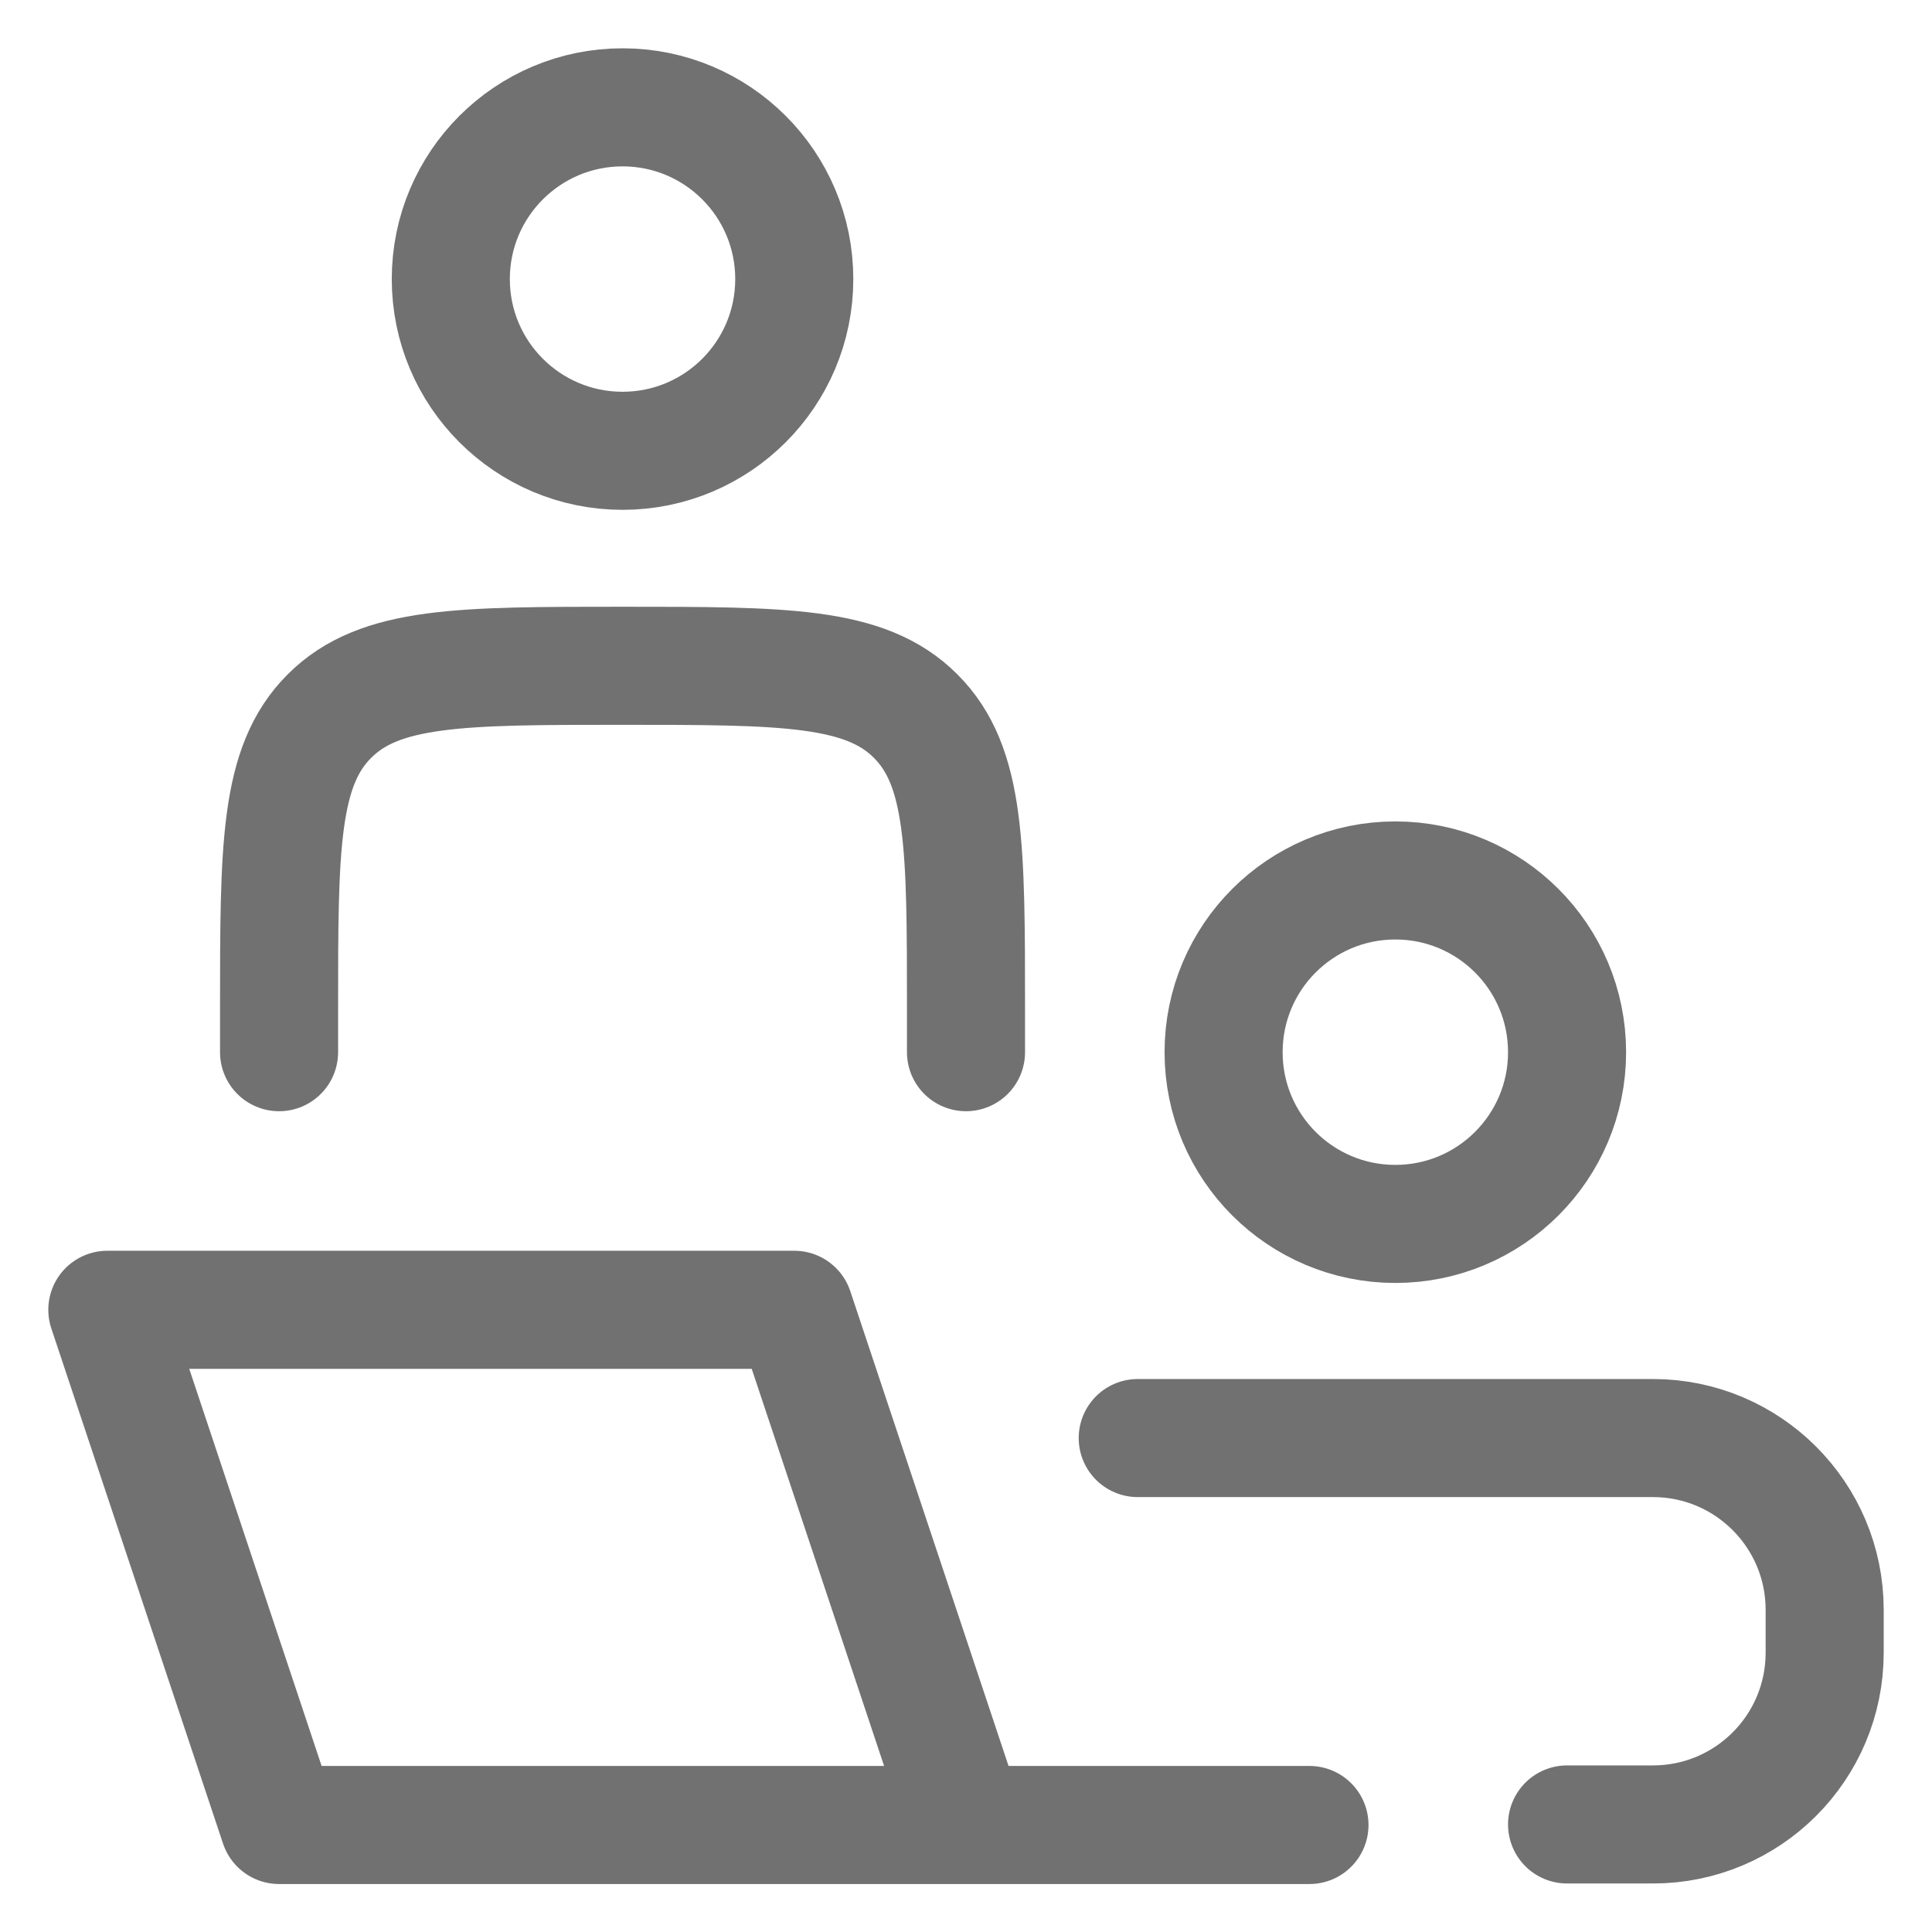 <svg width="18" height="18" viewBox="0 0 18 18" fill="none" xmlns="http://www.w3.org/2000/svg">
<path d="M9 17.003L7.4 12.203H1L2.6 17.003H9ZM9 17.003H12.2" stroke="#717171" stroke-width="1.1" stroke-linecap="round" stroke-linejoin="round"/>
<path d="M9 9.803V9.403C9 7.895 9 7.14 8.531 6.672C8.063 6.203 7.309 6.203 5.8 6.203C4.292 6.203 3.537 6.203 3.069 6.672C2.6 7.14 2.6 7.895 2.6 9.403V9.803" stroke="#717171" stroke-width="1.1" stroke-linecap="round" stroke-linejoin="round"/>
<path d="M14.6 9.803C14.6 10.687 13.884 11.403 13 11.403C12.116 11.403 11.4 10.687 11.4 9.803C11.4 8.919 12.116 8.203 13 8.203C13.884 8.203 14.6 8.919 14.6 9.803Z" stroke="#717171" stroke-width="1.1"/>
<path d="M7.4 2.6C7.4 3.484 6.684 4.2 5.8 4.2C4.917 4.2 4.2 3.484 4.2 2.6C4.2 1.716 4.917 1 5.8 1C6.684 1 7.4 1.716 7.4 2.6Z" stroke="#717171" stroke-width="1.1"/>
<path d="M10.6 13.398H15.4C16.284 13.398 17 14.115 17 14.998V15.398C17 16.282 16.284 16.998 15.4 16.998H14.6" stroke="#717171" stroke-width="1.1" stroke-linecap="round"/>
</svg>
